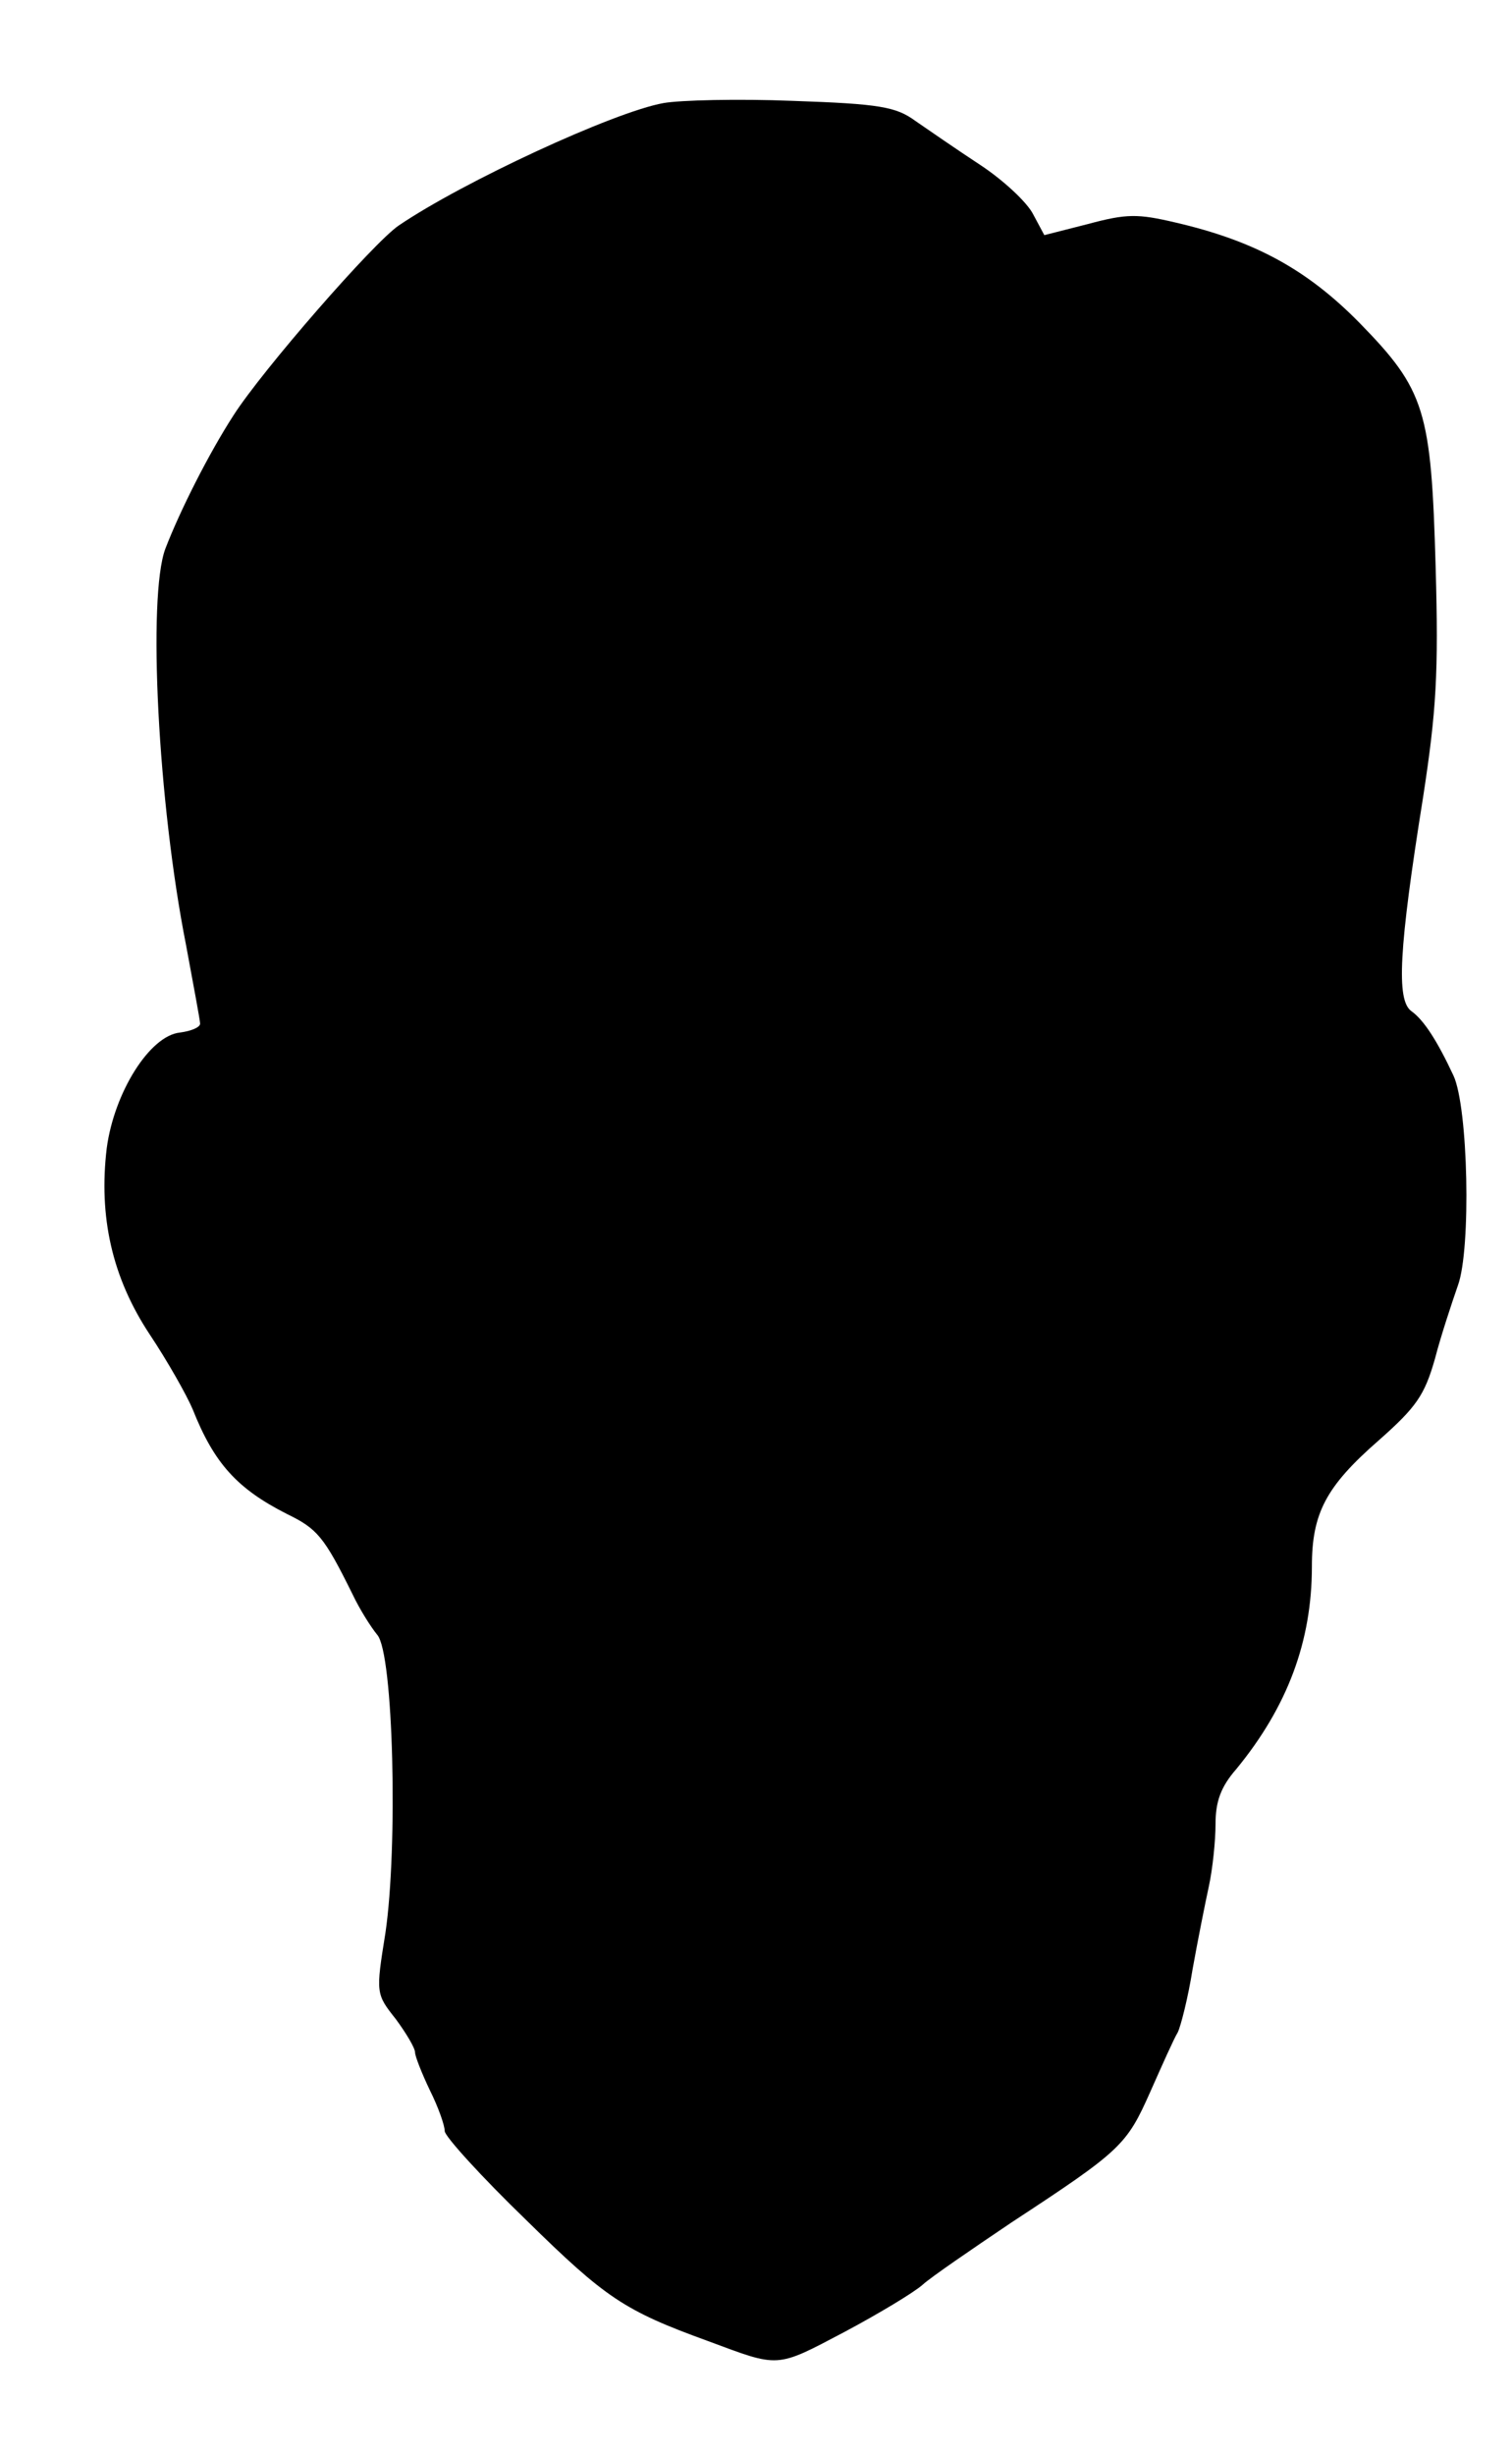 <?xml version="1.0" standalone="no"?>
<!DOCTYPE svg PUBLIC "-//W3C//DTD SVG 20010904//EN"
 "http://www.w3.org/TR/2001/REC-SVG-20010904/DTD/svg10.dtd">
<svg version="1.0" xmlns="http://www.w3.org/2000/svg"
 width="204pt" height="331pt" viewBox="0 0 204 331"
 preserveAspectRatio="xMidYMid meet">
<g transform="translate(0,331) scale(0.1,-0.1)"
fill="#000000" stroke="none">
<path d="M895 3171 c-67 -12 -270 -106 -357 -165 -34 -23 -184 -195 -223 -256
-33 -51 -72 -128 -92 -180 -24 -65 -10 -342 28 -534 10 -54 19 -102 19 -106 0
-5 -12 -10 -27 -12 -41 -4 -89 -81 -99 -156 -11 -92 7 -174 58 -251 24 -36 50
-82 58 -101 29 -73 60 -107 127 -141 41 -20 50 -30 89 -109 9 -19 24 -43 33
-54 22 -25 28 -287 11 -402 -13 -81 -13 -82 14 -116 14 -19 26 -39 26 -45 0
-5 9 -28 20 -51 11 -22 20 -47 20 -55 0 -7 49 -61 110 -120 107 -105 132 -122
245 -163 97 -36 91 -37 184 12 47 25 95 54 106 64 11 10 65 47 120 84 148 97
155 104 187 176 16 36 32 72 37 80 4 8 14 47 20 85 7 39 17 89 22 112 5 23 9
61 9 84 0 30 7 50 28 74 69 84 102 172 102 273 0 72 19 108 90 170 51 45 62
61 76 110 8 31 23 76 31 99 18 49 14 240 -6 283 -22 47 -40 75 -57 87 -20 15
-17 82 16 288 18 117 21 168 17 310 -6 212 -14 239 -103 330 -70 71 -140 110
-248 135 -51 12 -66 12 -118 -2 l-59 -15 -15 28 c-8 16 -40 46 -72 67 -32 21
-71 48 -87 59 -26 19 -48 23 -165 27 -74 3 -153 1 -175 -3z"/>
</g>
</svg>
